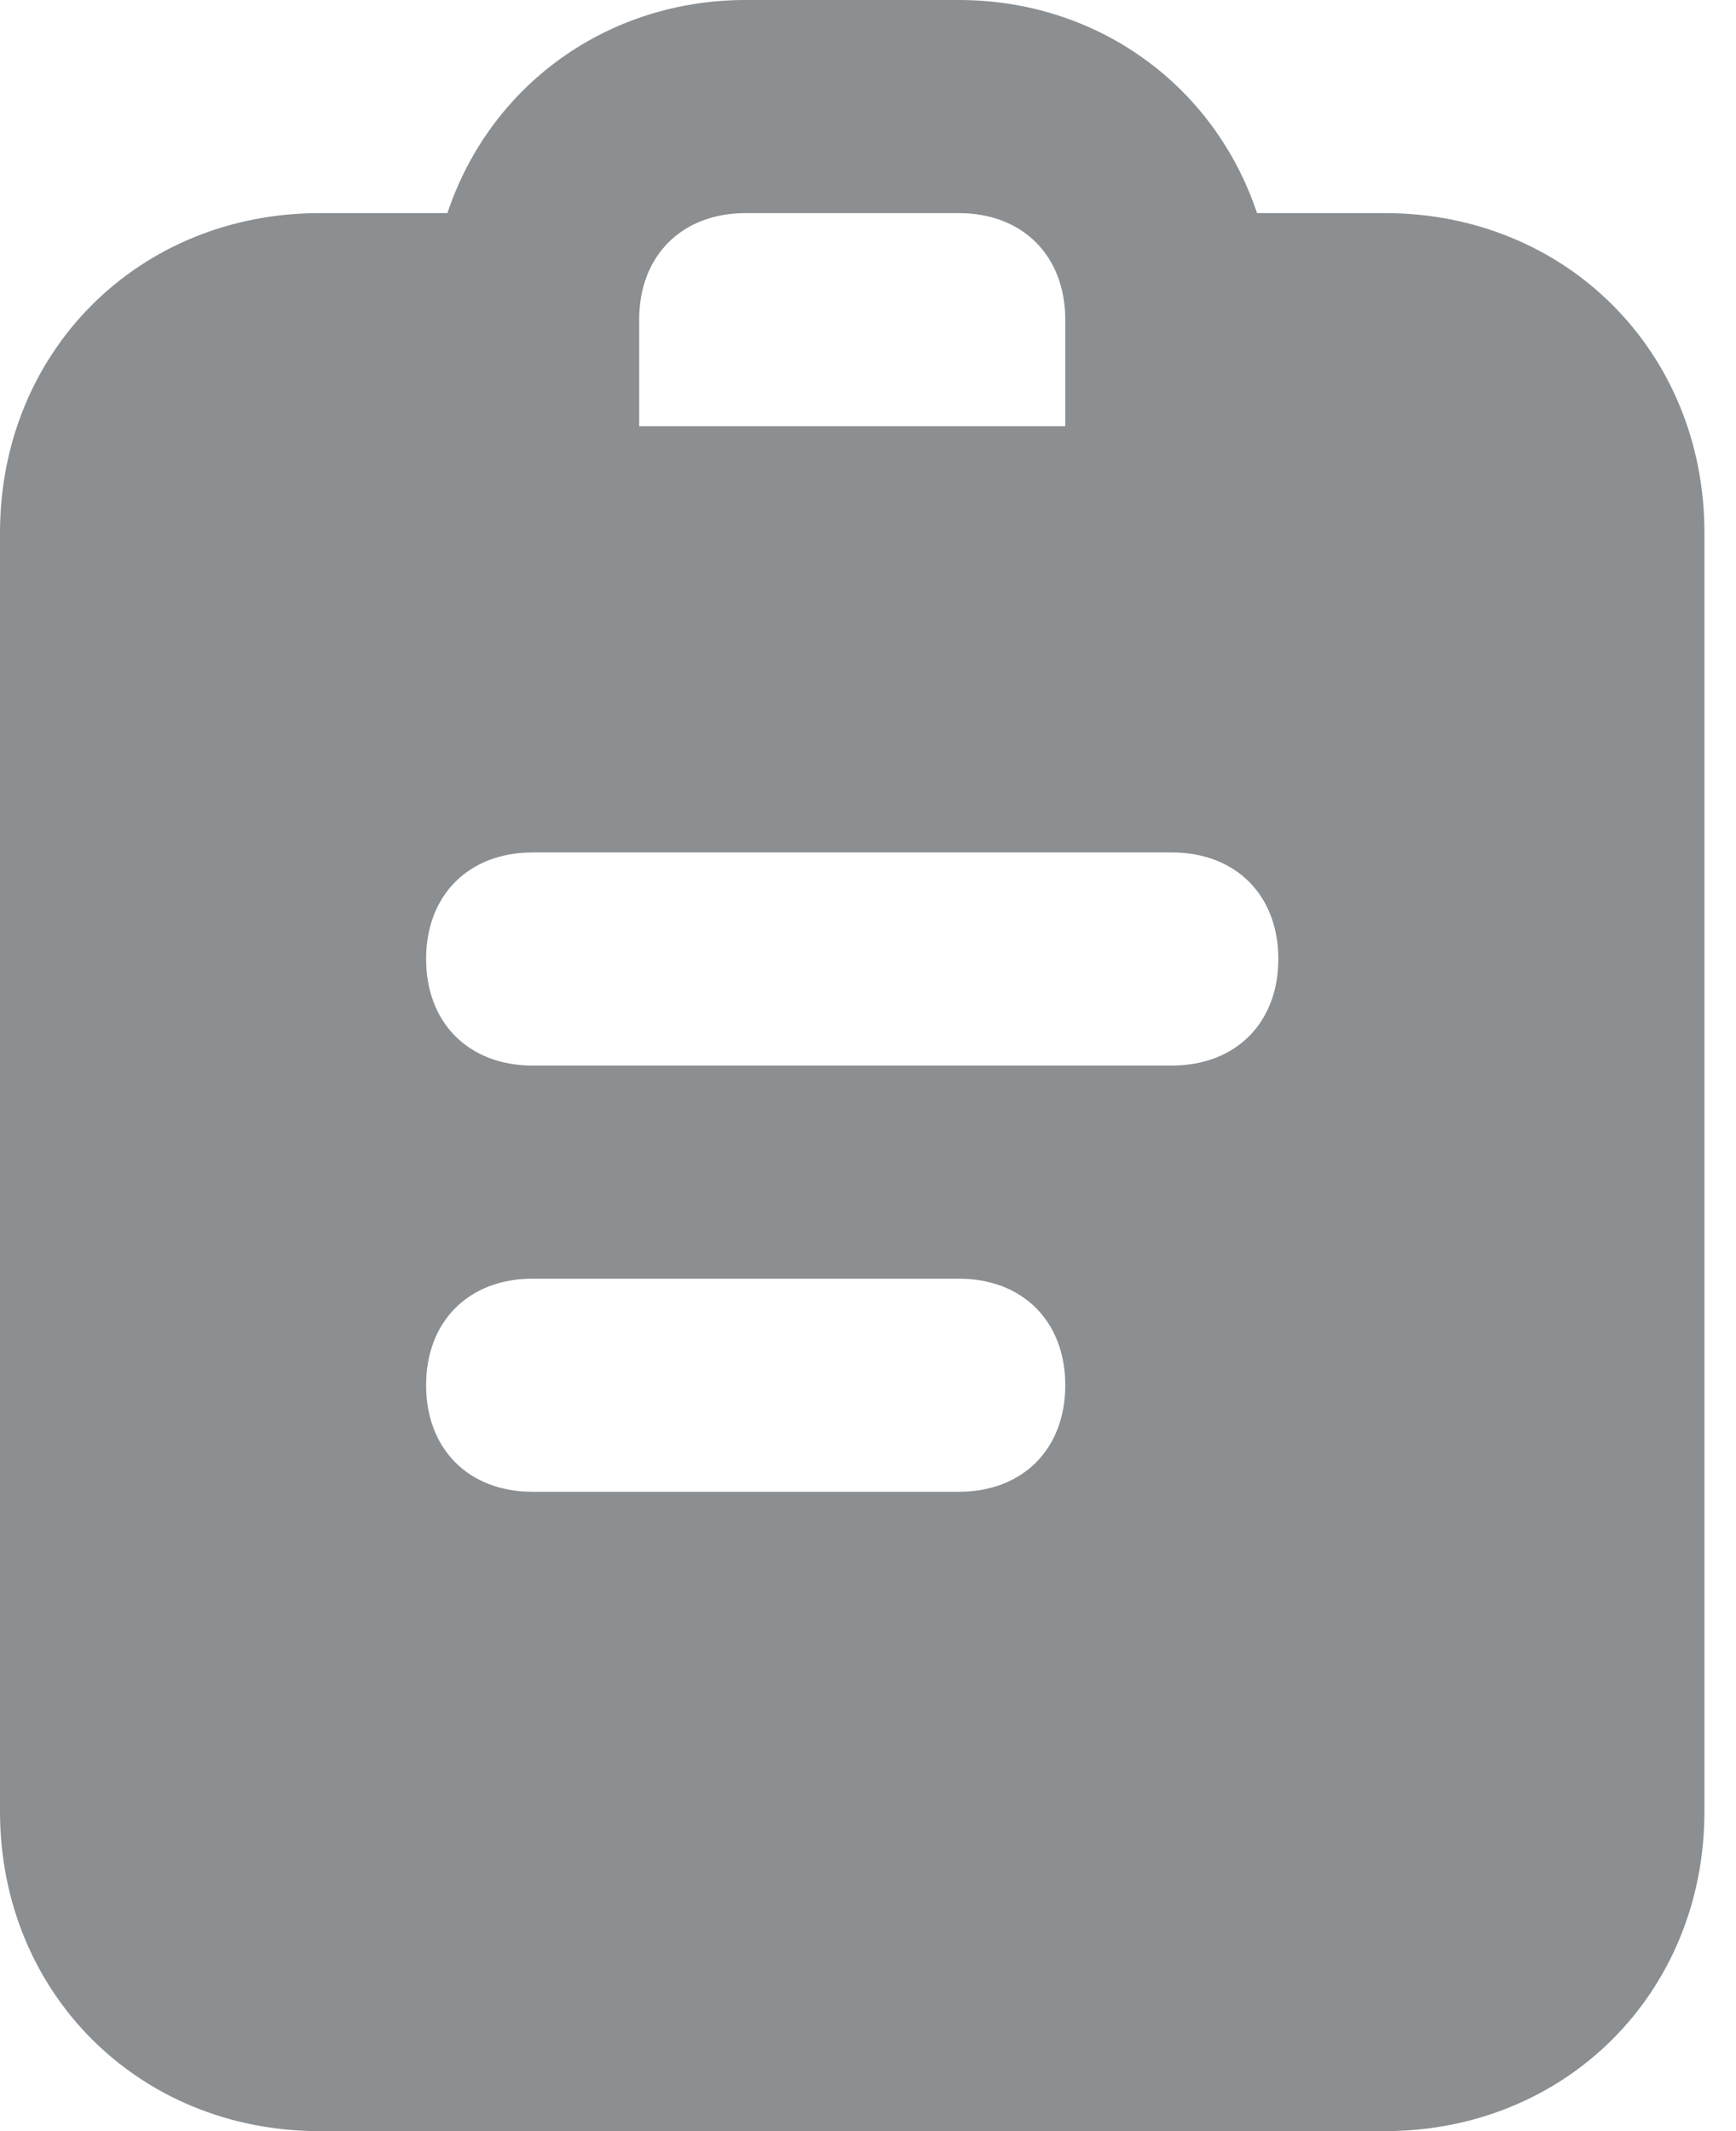 <svg width="22" height="27" viewBox="0 0 22 27" fill="none" xmlns="http://www.w3.org/2000/svg">
<path d="M17.55 2.7H15.93C15.39 1.08 13.905 0 12.15 0H9.45C7.695 0 6.21 1.08 5.67 2.7H4.05C1.755 2.7 0 4.455 0 6.75V22.95C0 25.245 1.755 27 4.05 27H17.55C19.845 27 21.6 25.245 21.6 22.95V6.75C21.6 4.455 19.845 2.7 17.55 2.7ZM8.1 4.05C8.1 3.24 8.64 2.7 9.45 2.7H12.15C12.96 2.7 13.5 3.24 13.5 4.05V5.4H8.1V4.05ZM12.15 18.9H6.75C5.94 18.9 5.4 18.36 5.4 17.55C5.4 16.74 5.94 16.2 6.75 16.2H12.15C12.96 16.2 13.5 16.74 13.5 17.55C13.5 18.36 12.96 18.9 12.15 18.9ZM14.85 13.5H6.75C5.94 13.5 5.4 12.96 5.4 12.15C5.4 11.34 5.94 10.8 6.75 10.8H14.85C15.66 10.8 16.2 11.34 16.2 12.15C16.2 12.96 15.66 13.5 14.85 13.5Z" fill="#8B8F92"/>
</svg>

